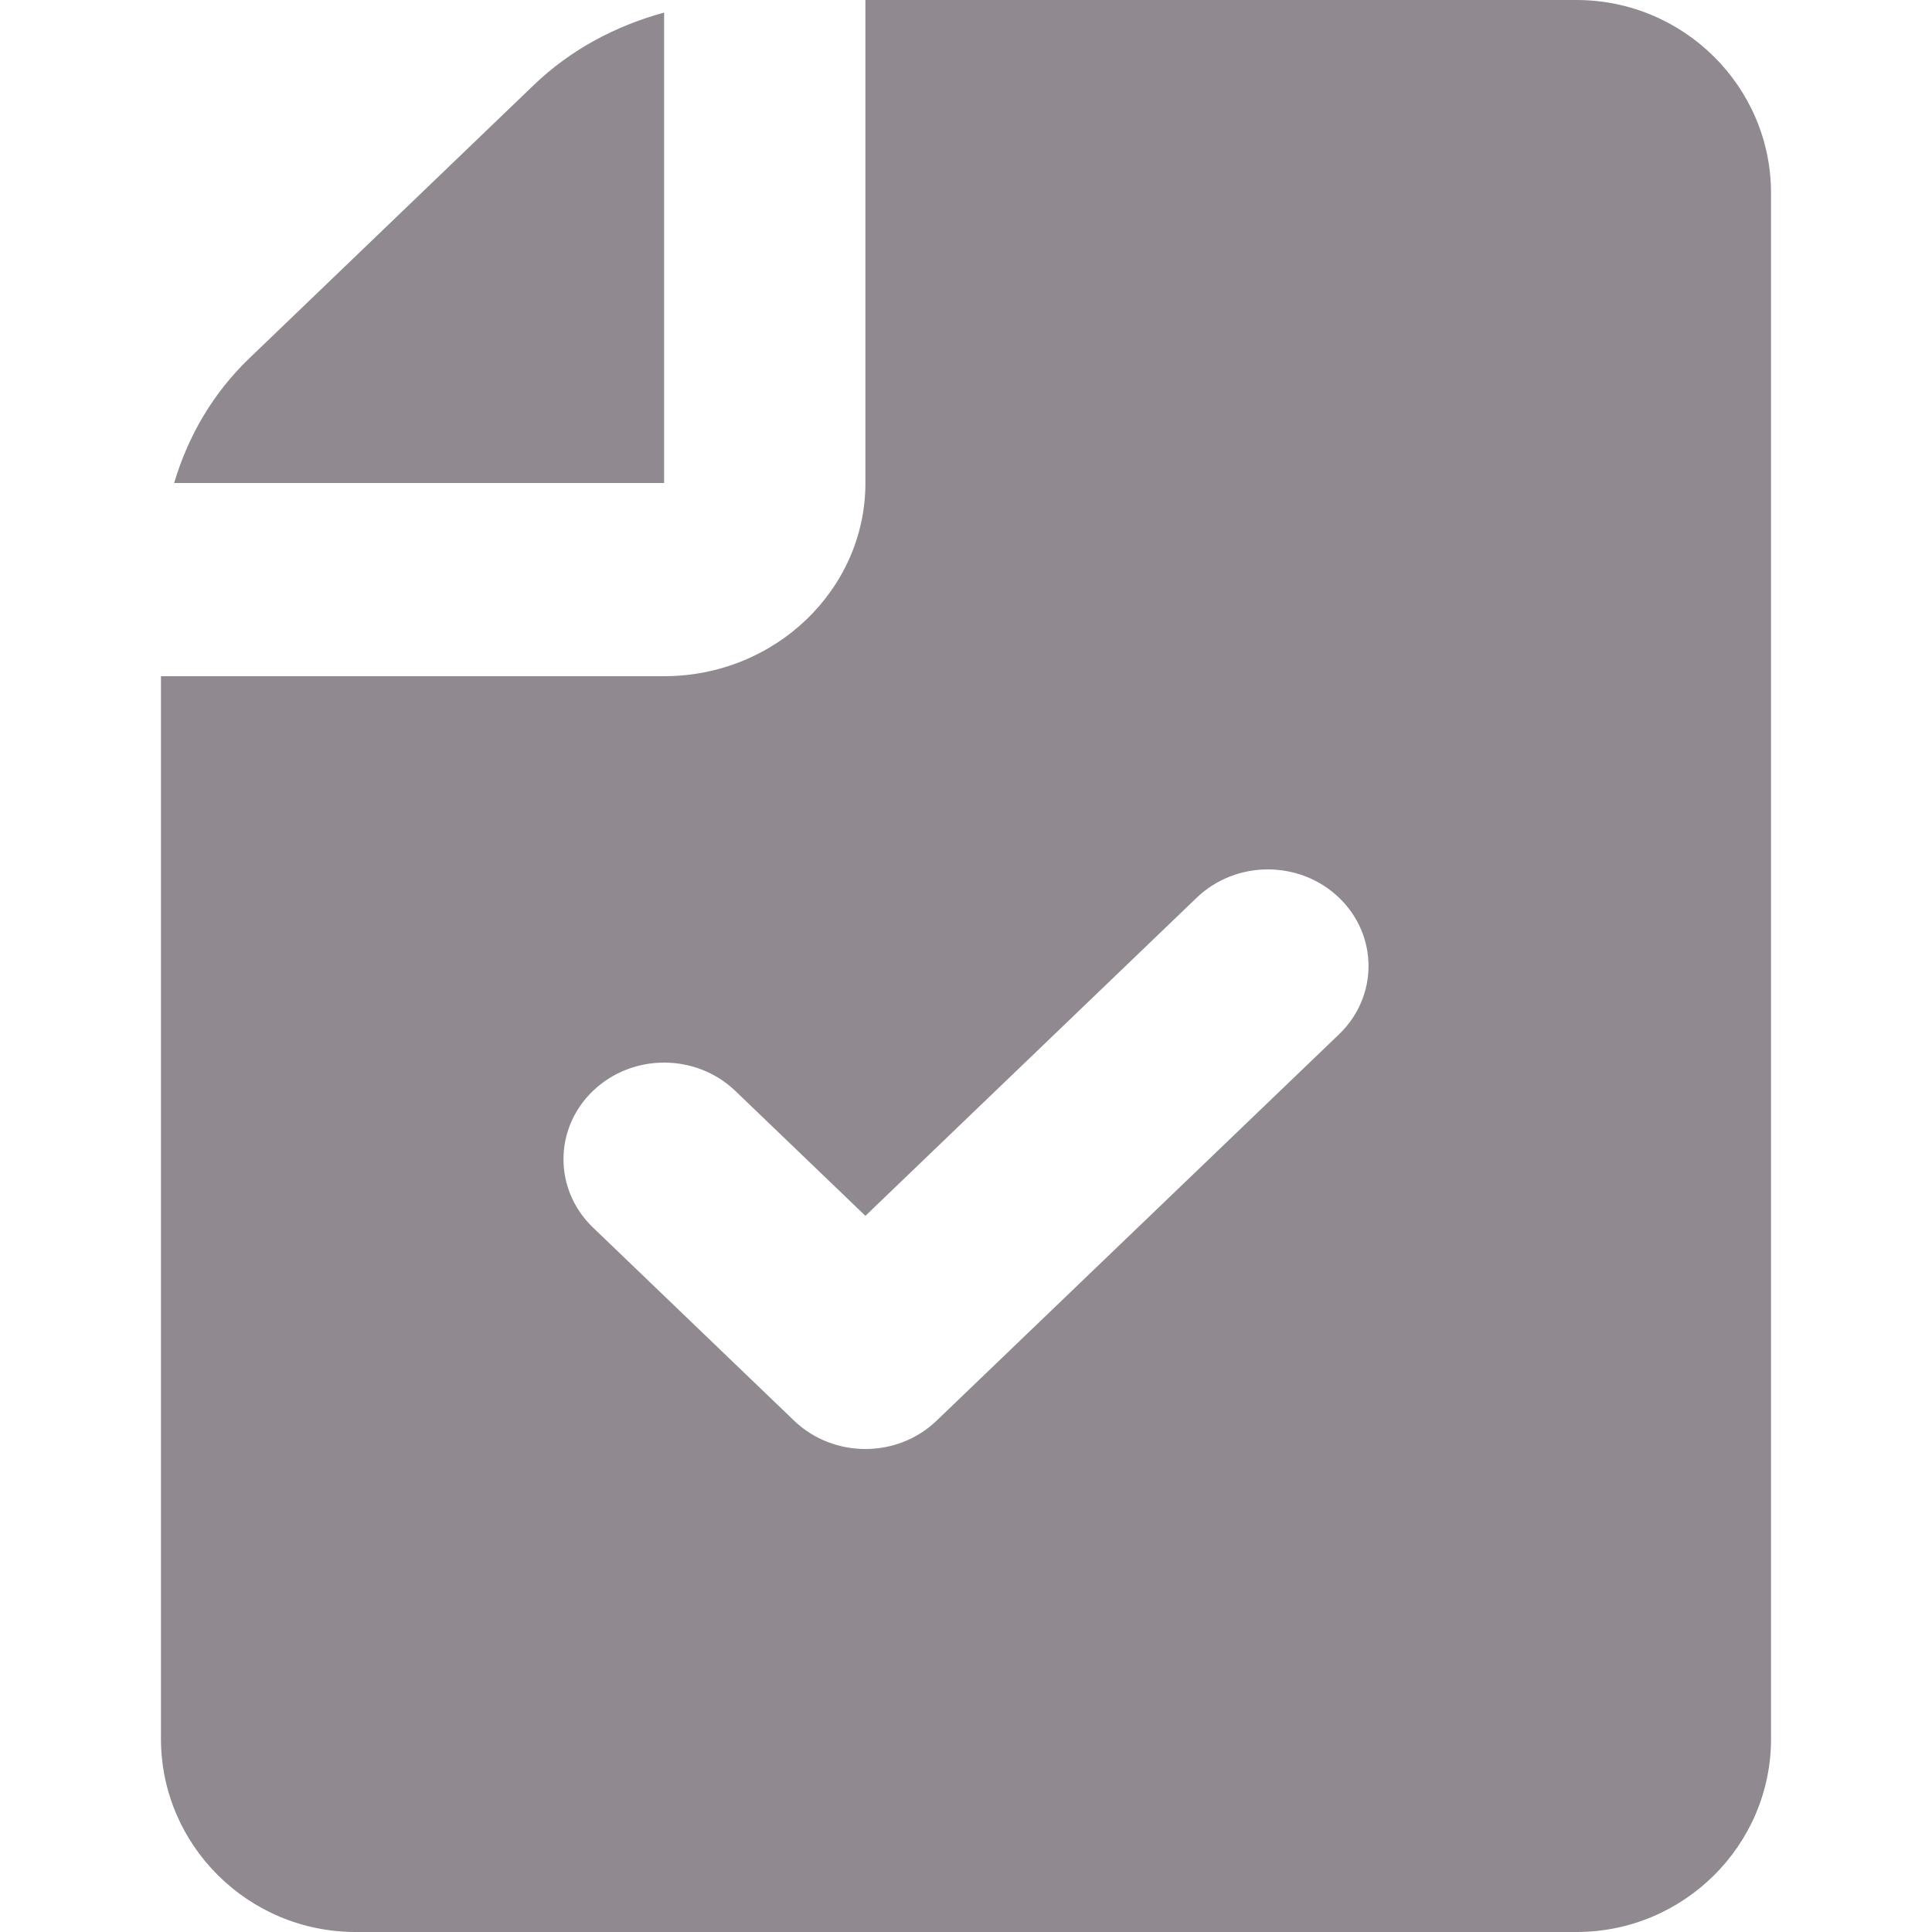 <svg width="16" height="16" viewBox="0 0 16 16" fill="none" xmlns="http://www.w3.org/2000/svg">
<g id="file-check">
<g id="Vector">
<path d="M5.5 4V0.104C5.098 0.214 4.726 0.411 4.422 0.703L2.066 2.966C1.762 3.257 1.557 3.614 1.442 4H5.5Z" fill="#908A90"/>
<path d="M13.055 0H7.167V4C7.167 4.882 6.419 5.6 5.5 5.6H1.333V14.4C1.333 15.282 2.056 16 2.945 16H13.056C13.944 16 14.667 15.282 14.667 14.4V1.6C14.667 0.718 13.944 0 13.055 0ZM11.089 8.566L7.756 11.766C7.593 11.922 7.38 12 7.167 12C6.953 12 6.74 11.922 6.577 11.766L4.911 10.166C4.585 9.853 4.585 9.347 4.911 9.034C5.237 8.722 5.763 8.722 6.089 9.034L7.167 10.069L9.911 7.434C10.237 7.122 10.763 7.122 11.089 7.434C11.415 7.747 11.415 8.253 11.089 8.566Z" fill="#908A90"/>
</g>
</g>
</svg>
